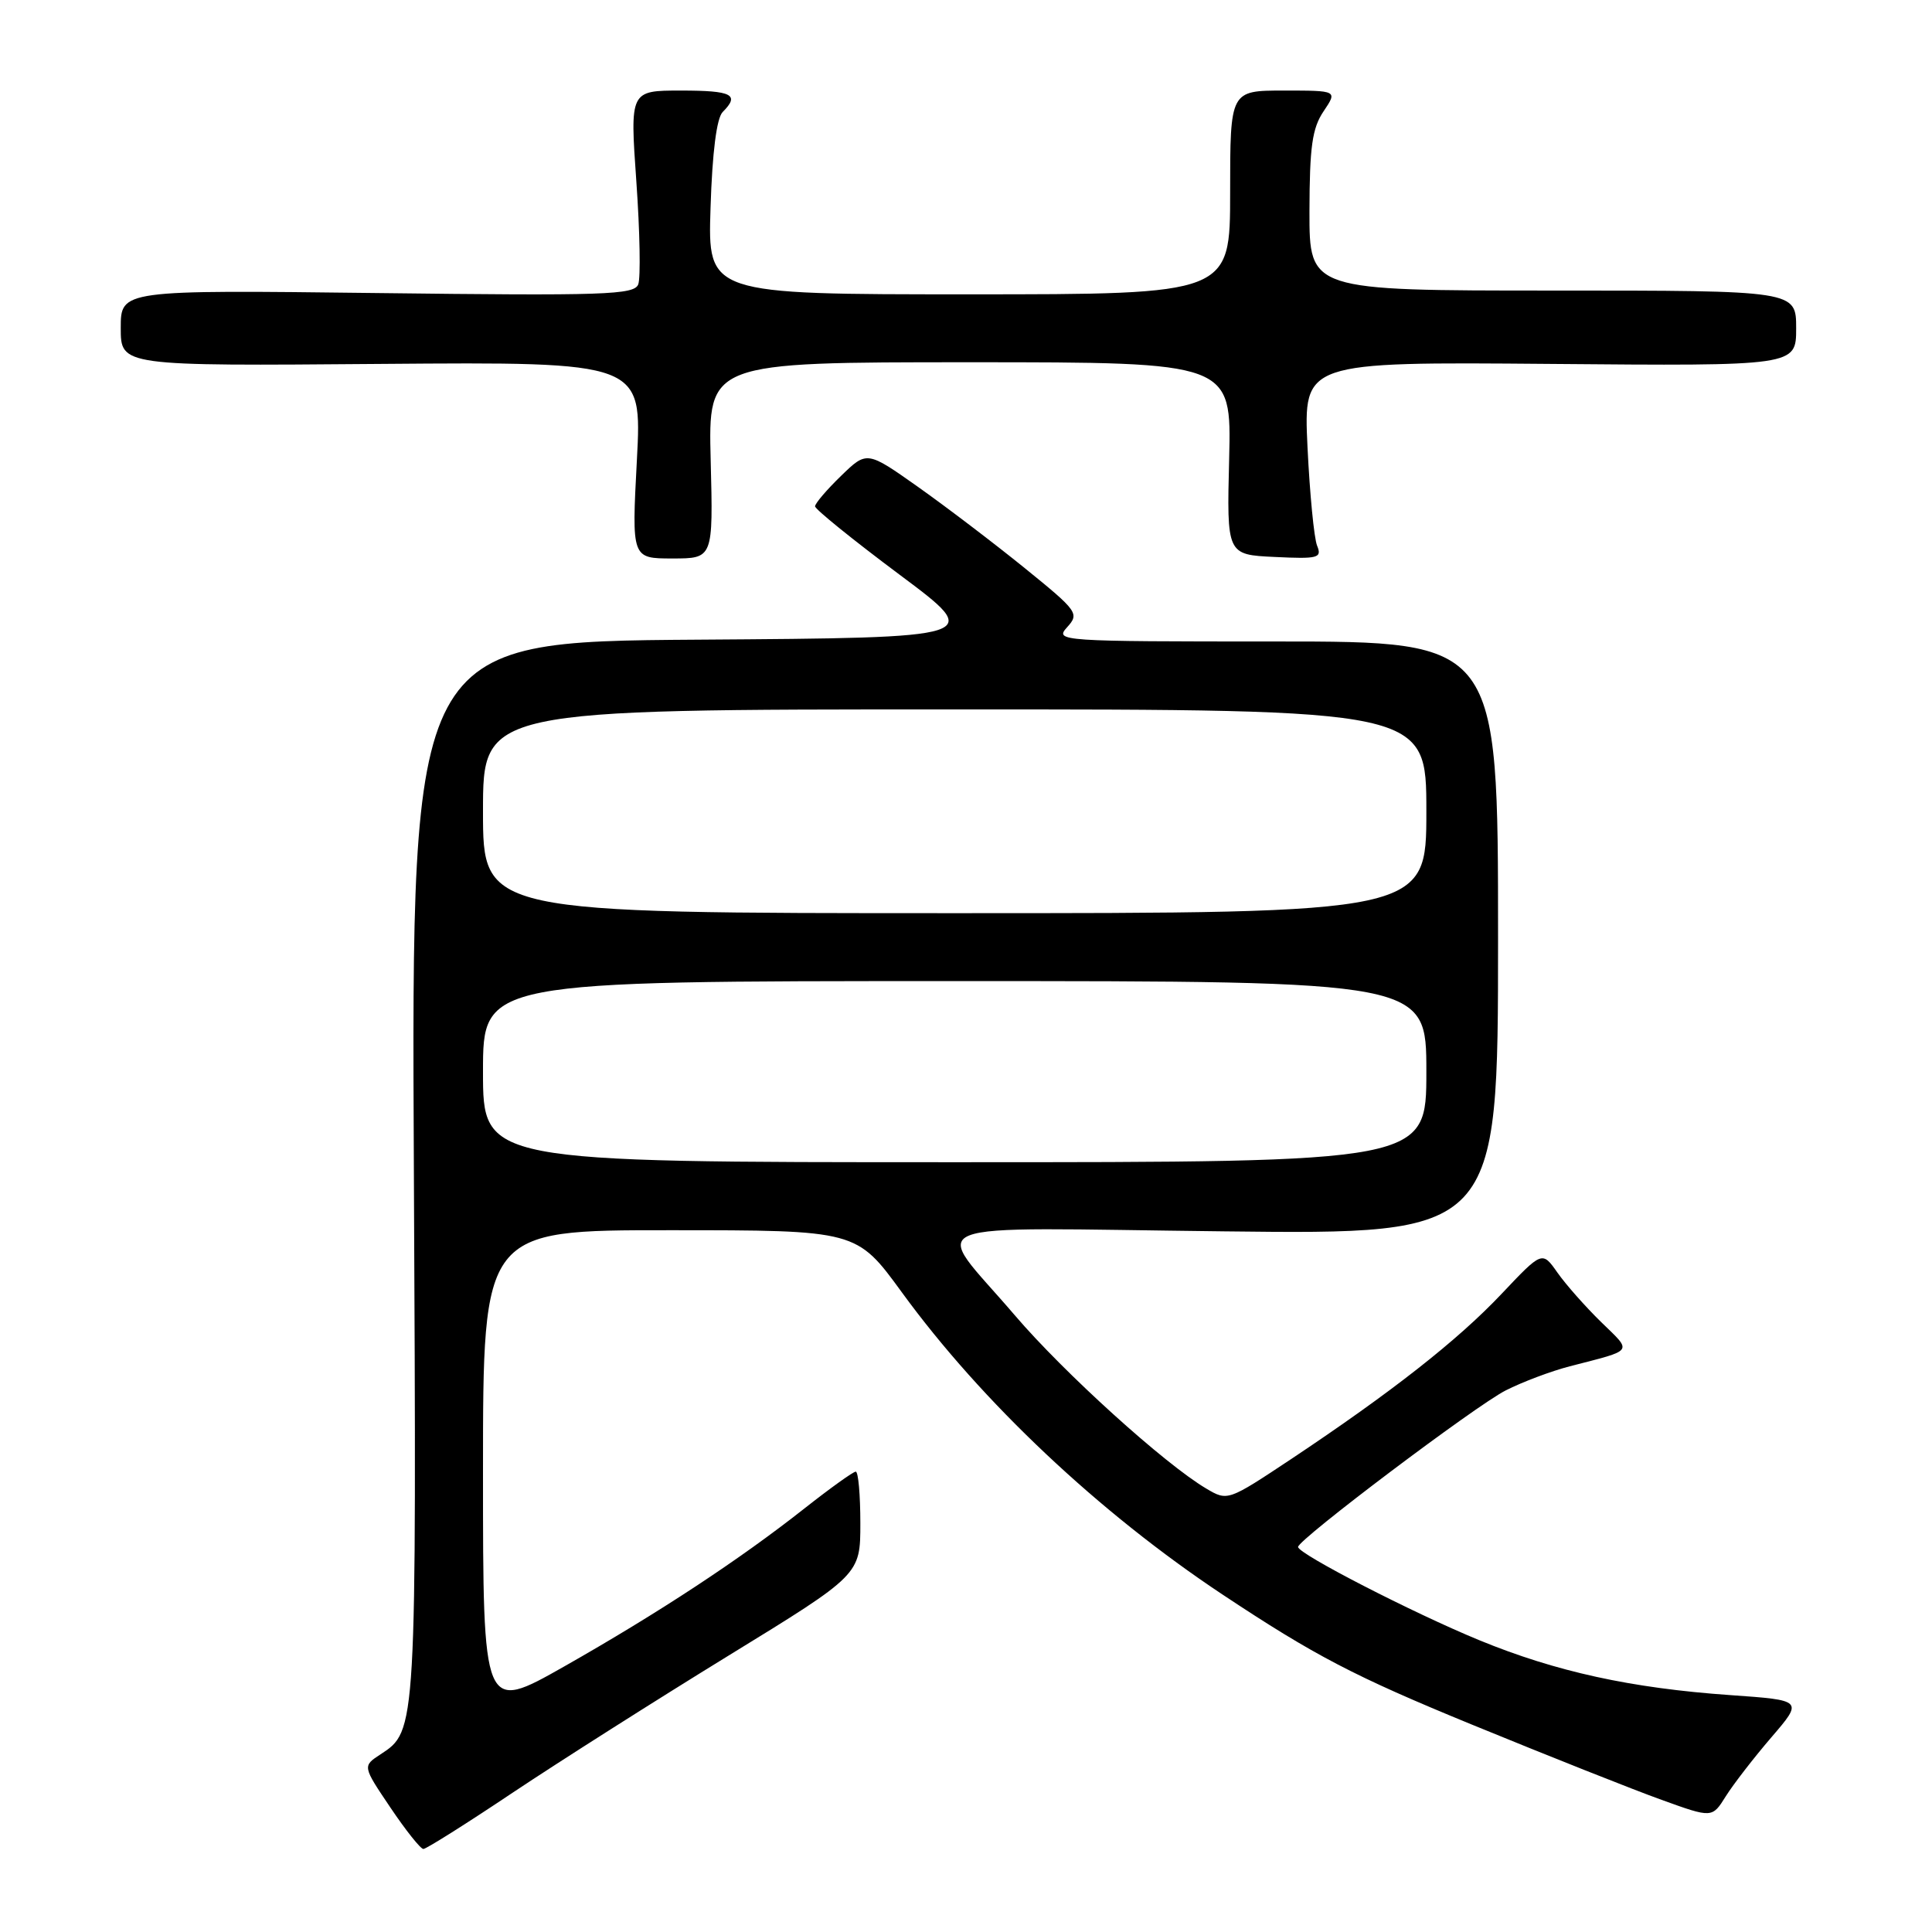 <?xml version="1.0" encoding="UTF-8" standalone="no"?>
<!DOCTYPE svg PUBLIC "-//W3C//DTD SVG 1.1//EN" "http://www.w3.org/Graphics/SVG/1.1/DTD/svg11.dtd" >
<svg xmlns="http://www.w3.org/2000/svg" xmlns:xlink="http://www.w3.org/1999/xlink" version="1.1" viewBox="0 0 256 256">
 <g >
 <path fill="currentColor"
d=" M 67.96 237.52 C 74.12 233.41 86.99 225.24 96.58 219.35 C 114.00 208.66 114.00 208.66 114.00 201.83 C 114.00 198.07 113.73 195.00 113.39 195.00 C 113.06 195.00 110.02 197.18 106.64 199.84 C 98.00 206.66 87.26 213.72 74.75 220.82 C 64.00 226.91 64.00 226.91 64.00 194.96 C 64.00 163.00 64.00 163.00 88.75 163.01 C 113.50 163.01 113.50 163.01 119.50 171.24 C 130.10 185.79 145.65 200.44 162.00 211.29 C 174.19 219.38 179.44 222.12 194.99 228.50 C 205.16 232.67 216.49 237.17 220.17 238.49 C 226.87 240.91 226.87 240.91 228.68 238.01 C 229.68 236.42 232.40 232.90 234.72 230.20 C 238.94 225.29 238.94 225.29 229.26 224.61 C 216.12 223.69 206.14 221.50 196.00 217.33 C 187.18 213.70 172.00 205.89 172.00 204.98 C 172.00 204.00 195.50 186.28 199.51 184.24 C 201.71 183.12 205.53 181.68 208.01 181.04 C 216.63 178.81 216.32 179.24 212.17 175.19 C 210.09 173.16 207.48 170.21 206.37 168.63 C 204.35 165.75 204.35 165.75 198.96 171.45 C 193.14 177.61 184.35 184.50 171.09 193.33 C 162.70 198.90 162.67 198.92 159.83 197.24 C 154.32 193.98 140.98 181.91 134.44 174.25 C 123.44 161.38 120.19 162.69 162.15 163.16 C 198.50 163.58 198.50 163.58 198.50 124.29 C 198.50 85.00 198.50 85.00 169.10 85.00 C 140.32 85.00 139.73 84.96 141.40 83.11 C 143.04 81.30 142.82 80.98 135.81 75.30 C 131.79 72.04 125.43 67.20 121.69 64.55 C 114.87 59.73 114.87 59.73 111.44 63.06 C 109.55 64.89 108.00 66.71 108.00 67.09 C 108.00 67.48 113.04 71.55 119.20 76.15 C 130.39 84.50 130.39 84.50 92.45 84.76 C 54.50 85.02 54.50 85.02 54.84 155.09 C 55.20 229.59 55.21 229.32 50.42 232.46 C 48.03 234.02 48.03 234.02 51.73 239.51 C 53.76 242.53 55.73 245.00 56.10 245.00 C 56.47 245.00 61.81 241.64 67.96 237.52 Z  M 94.17 61.00 C 93.84 48.00 93.84 48.00 128.51 48.00 C 163.18 48.00 163.18 48.00 162.87 60.75 C 162.55 73.50 162.55 73.50 168.90 73.80 C 174.68 74.08 175.19 73.94 174.52 72.30 C 174.12 71.31 173.55 65.43 173.25 59.22 C 172.72 47.95 172.72 47.95 205.36 48.22 C 238.00 48.50 238.00 48.50 238.00 43.50 C 238.00 38.50 238.00 38.50 205.75 38.50 C 173.50 38.50 173.50 38.50 173.51 28.00 C 173.53 19.46 173.87 16.99 175.38 14.75 C 177.23 12.00 177.23 12.00 170.12 12.00 C 163.00 12.00 163.00 12.00 163.00 25.50 C 163.00 39.00 163.00 39.00 128.39 39.00 C 93.78 39.00 93.78 39.00 94.15 27.54 C 94.38 20.19 94.96 15.64 95.76 14.84 C 98.06 12.54 97.03 12.00 90.24 12.00 C 83.47 12.00 83.47 12.00 84.32 24.06 C 84.79 30.69 84.90 36.82 84.57 37.68 C 84.04 39.07 80.15 39.20 49.98 38.83 C 16.00 38.42 16.00 38.42 16.00 43.46 C 16.00 48.50 16.00 48.50 50.54 48.22 C 85.08 47.95 85.08 47.95 84.39 60.97 C 83.70 74.00 83.70 74.00 89.10 74.00 C 94.50 74.00 94.50 74.00 94.17 61.00 Z  M 64.00 142.00 C 64.00 130.00 64.00 130.00 126.50 130.00 C 189.00 130.00 189.00 130.00 189.00 142.00 C 189.00 154.00 189.00 154.00 126.50 154.00 C 64.00 154.00 64.00 154.00 64.00 142.00 Z  M 64.00 107.50 C 64.00 94.00 64.00 94.00 126.50 94.00 C 189.00 94.00 189.00 94.00 189.00 107.50 C 189.00 121.00 189.00 121.00 126.50 121.00 C 64.00 121.00 64.00 121.00 64.00 107.50 Z "/>
</g>
</svg>